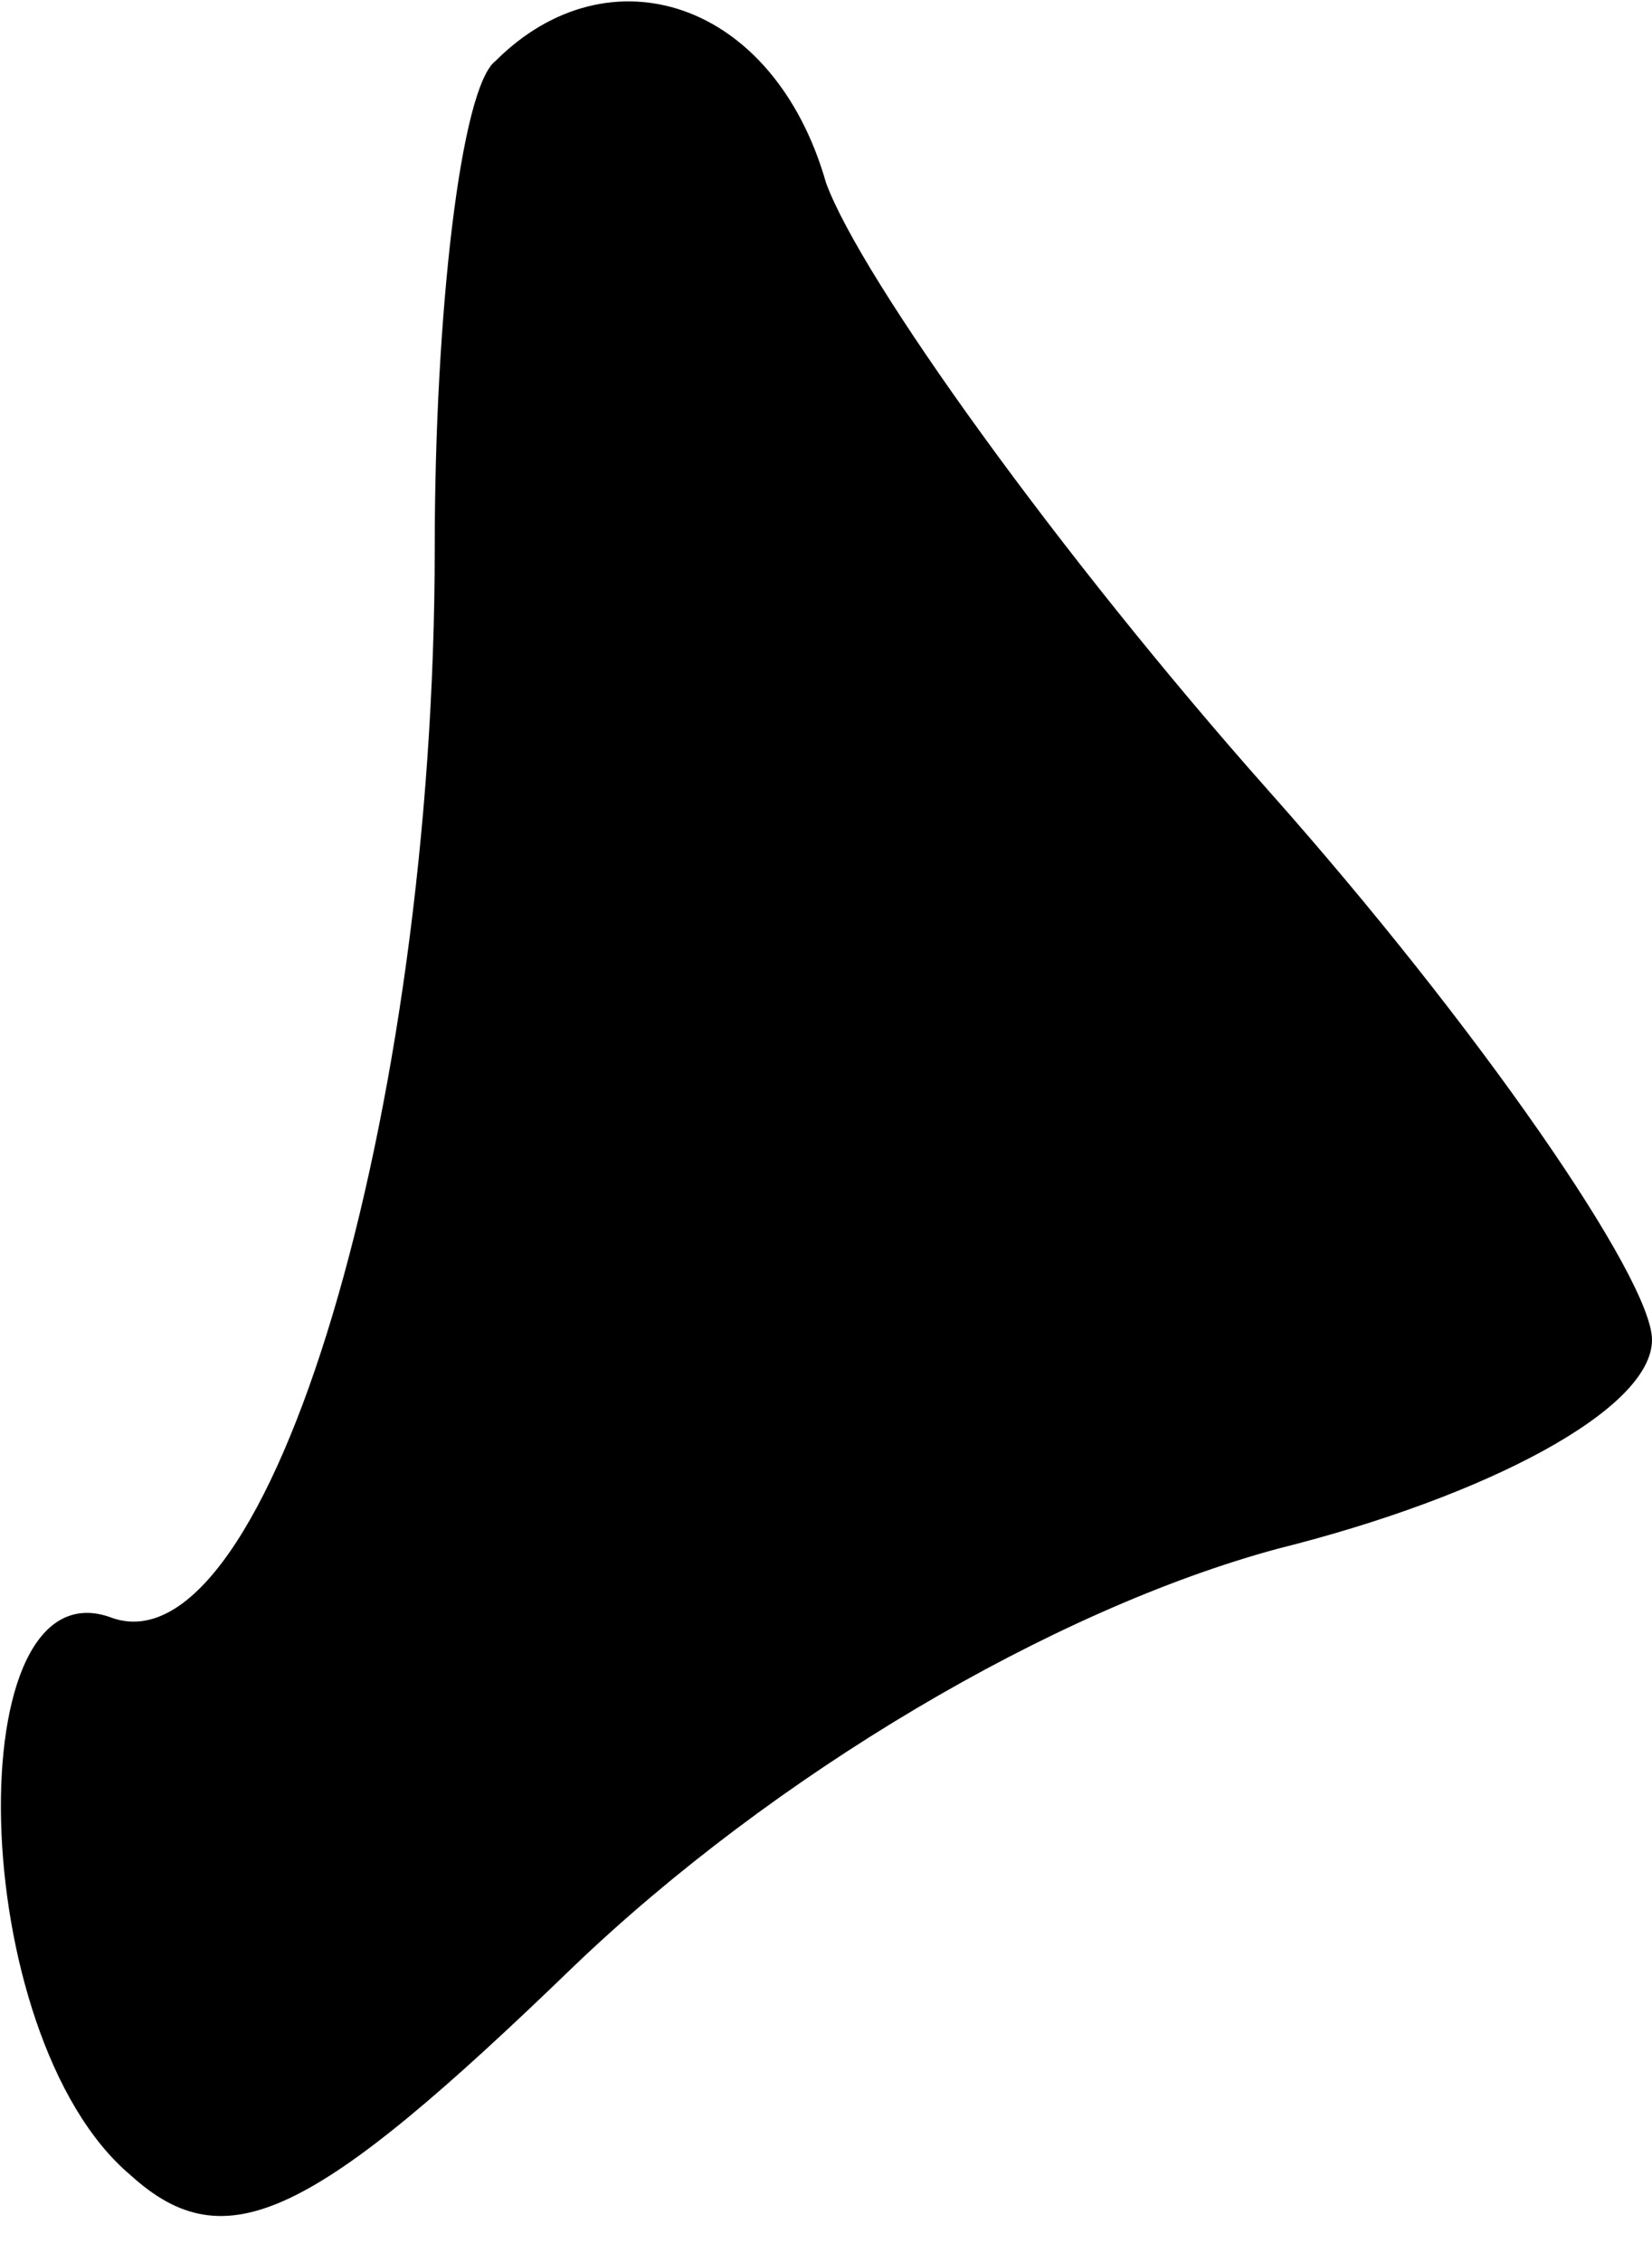 <?xml version="1.0" standalone="no"?>
<!DOCTYPE svg PUBLIC "-//W3C//DTD SVG 20010904//EN"
 "http://www.w3.org/TR/2001/REC-SVG-20010904/DTD/svg10.dtd">
<svg version="1.0" xmlns="http://www.w3.org/2000/svg"
 width="19pt" height="26pt" viewBox="0 0 19 26"
 preserveAspectRatio="xMidYMid meet">
<g transform="translate(0,26) scale(0.1,-0.1)"
fill="#000000" stroke="none">
<path fill="#000000" stroke="none" d="M57 253 c-4 -3 -7 -29 -7 -56 0 -65
-19 -129 -37 -123 -18 7 -17 -48 2 -64 11 -10 21 -5 51 24 23 22 55 41 81 48
24 6 43 16 43 24 0 7 -20 36 -44 63 -24 27 -47 59 -51 70 -6 21 -25 27 -38 14z"/>
</g>
</svg>
